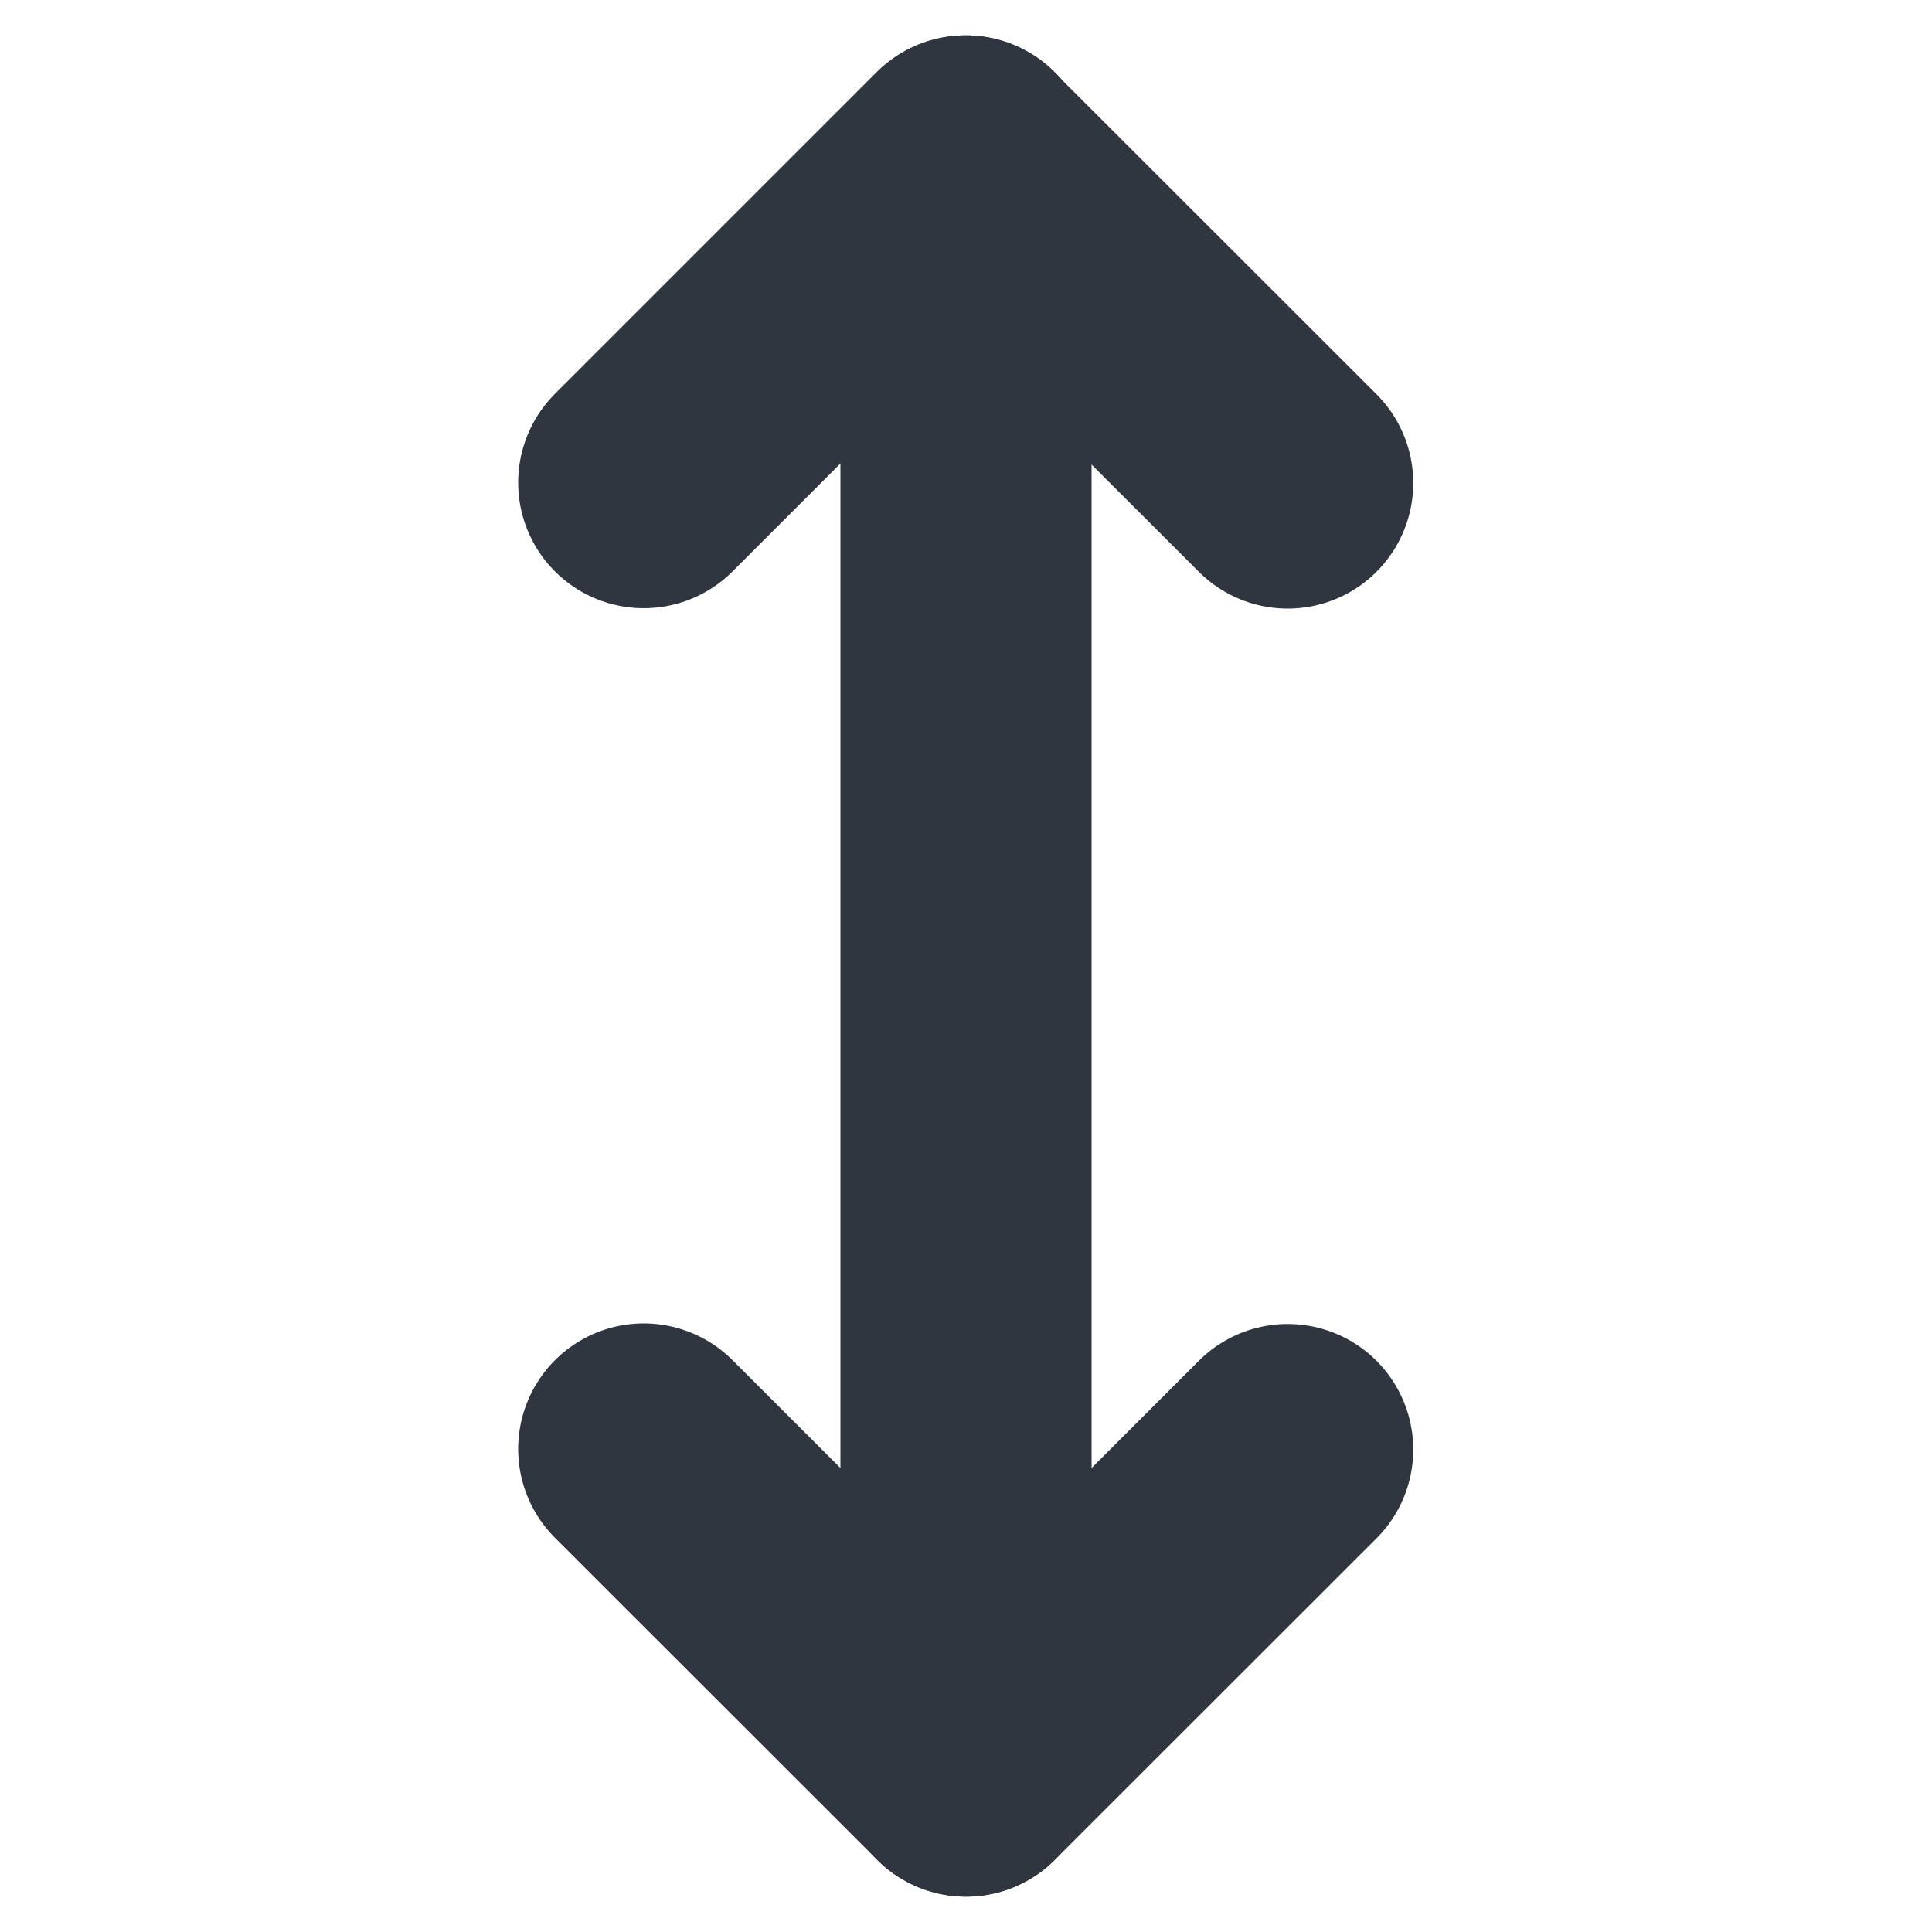 <svg width="10" height="10" viewBox="0 0 10 10" fill="none" xmlns="http://www.w3.org/2000/svg">
<path d="M3.332 2.498L4.997 0.833L6.665 2.5" stroke="#2F3640" stroke-width="1.3" stroke-linecap="round" stroke-linejoin="round"/>
<path d="M6.665 7.503L5 9.167L3.332 7.5" stroke="#2F3640" stroke-width="1.3" stroke-linecap="round" stroke-linejoin="round"/>
<path d="M5 0.833V9.167" stroke="#2F3640" stroke-width="1.3" stroke-linecap="round" stroke-linejoin="round"/>
</svg>
